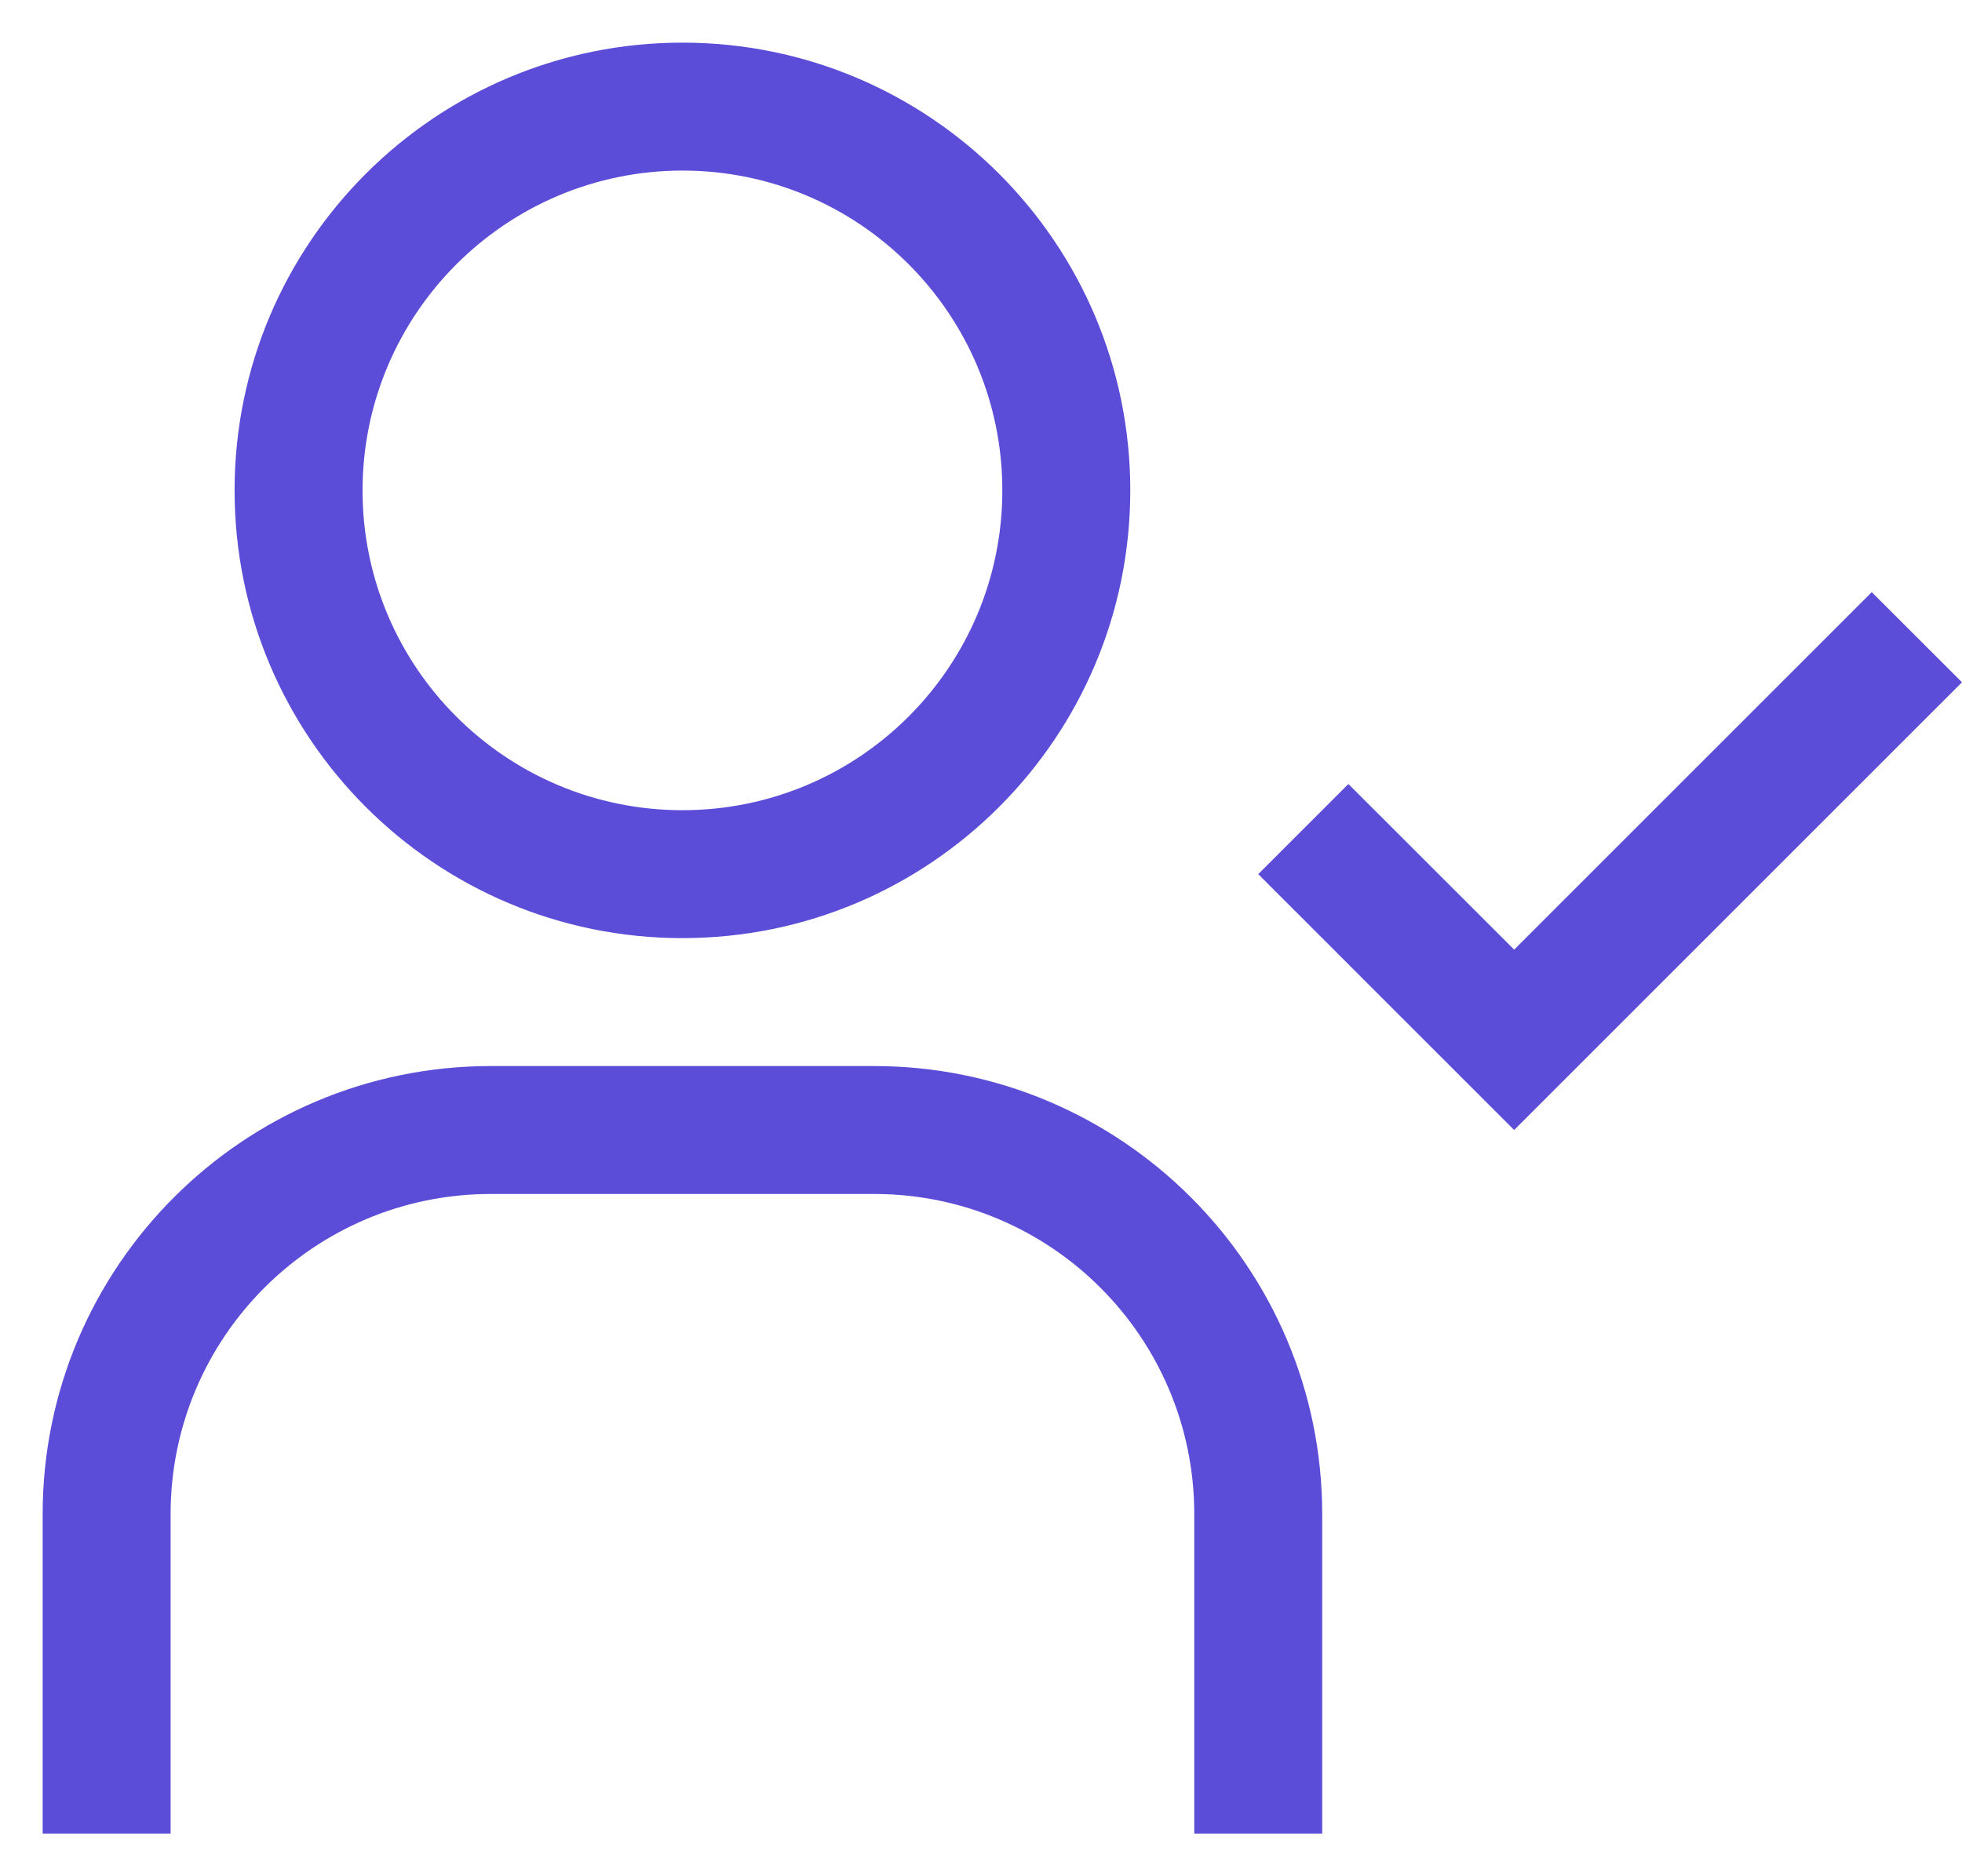 <svg width="23" height="22" viewBox="0 0 23 22" fill="none" xmlns="http://www.w3.org/2000/svg">
<path fill-rule="evenodd" clip-rule="evenodd" d="M8 2C10.071 2 11.75 3.679 11.75 5.75C11.75 7.821 10.071 9.5 8 9.5C5.929 9.5 4.25 7.821 4.25 5.75C4.252 3.68 5.93 2.002 8 2V2ZM8 0.5C5.101 0.5 2.75 2.851 2.75 5.75C2.75 8.649 5.101 11 8 11C10.899 11 13.25 8.649 13.25 5.75C13.25 2.851 10.899 0.5 8 0.5ZM15.5 21.5H14V17.75C13.998 15.68 12.32 14.002 10.25 14H5.75C3.68 14.002 2.002 15.68 2 17.75V21.5H0.5V17.75C0.503 14.852 2.852 12.503 5.75 12.5H10.25C13.148 12.503 15.497 14.852 15.5 17.75V21.5ZM17.75 11.135L15.807 9.193L14.75 10.25L17.75 13.25L23 8L21.942 6.943L17.75 11.135V11.135Z" fill="#5C4DD8"/>
</svg>
